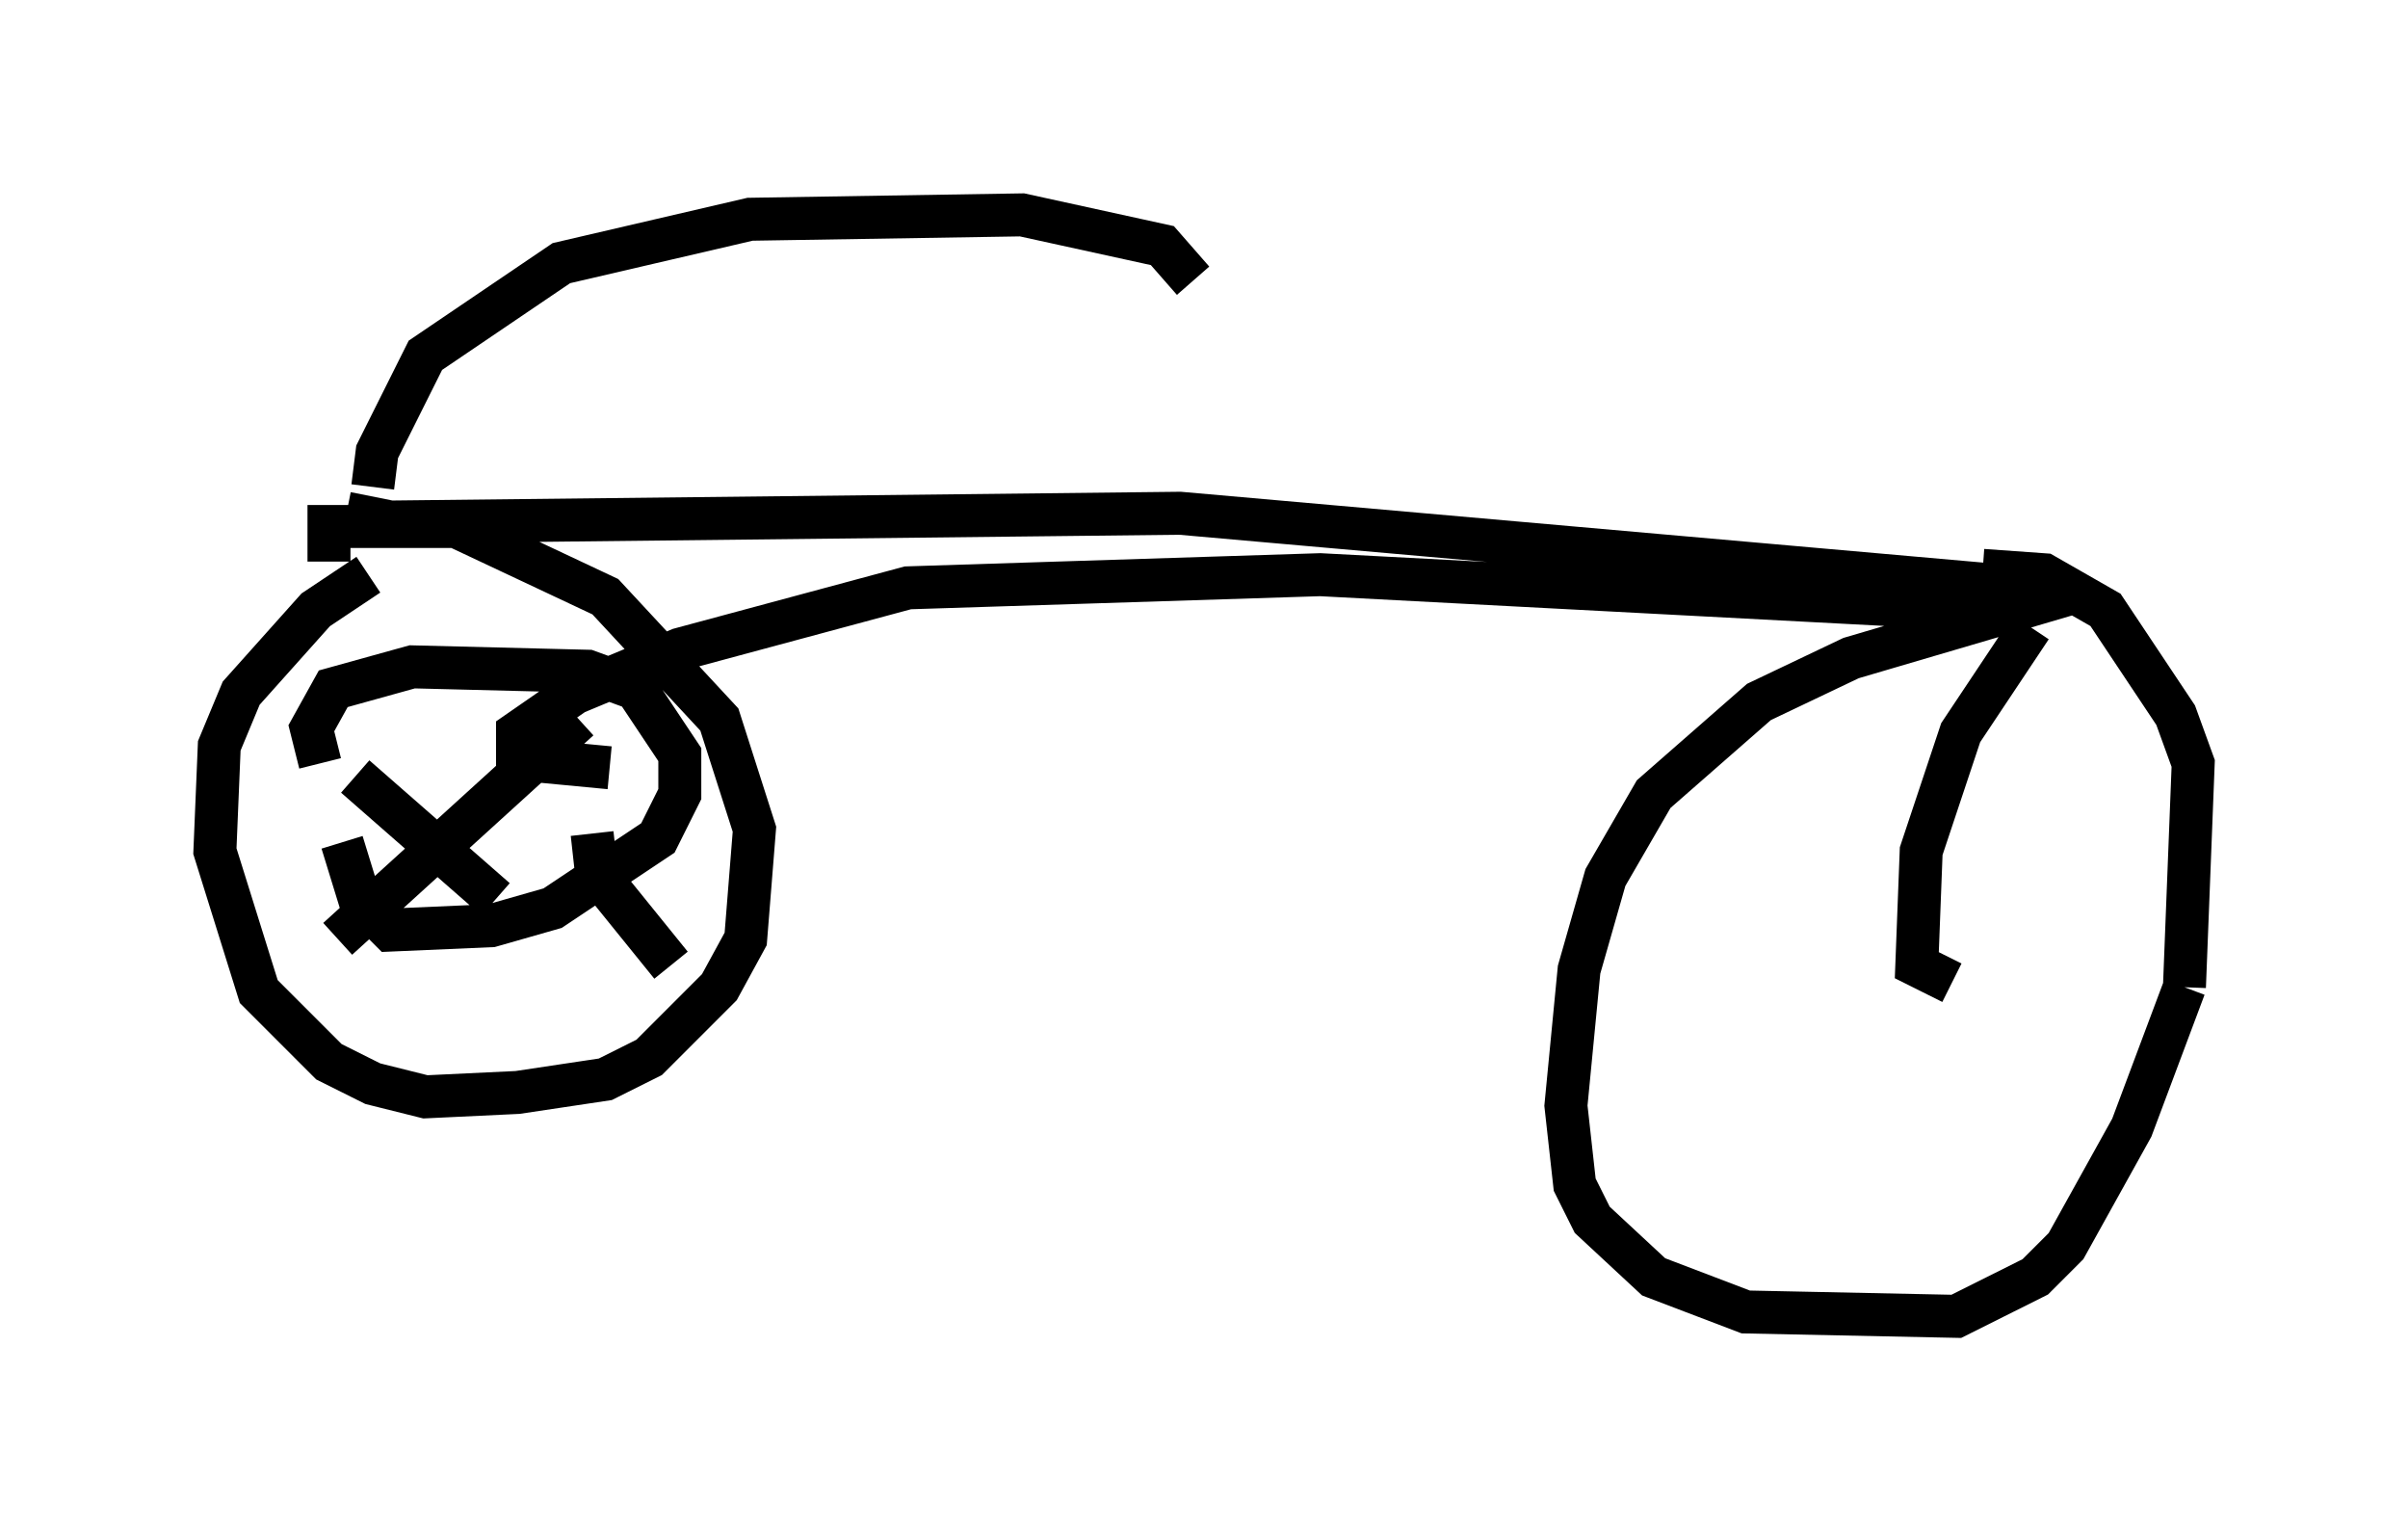 <?xml version="1.0" encoding="utf-8" ?>
<svg baseProfile="full" height="35.623" version="1.1" width="56.04" xmlns="http://www.w3.org/2000/svg" xmlns:ev="http://www.w3.org/2001/xml-events" xmlns:xlink="http://www.w3.org/1999/xlink"><defs /><rect fill="white" height="35.623" width="56.04" x="0" y="0" /><path d="M9.39, 12.044 m-0.715, -0.715 l0.102, -0.817 1.123, -2.246 l3.165, -2.144 4.39, -1.021 l6.329, -0.102 3.267, 0.715 l0.715, 0.817 m-19.702, 5.41 l1.021, 0.204 18.375, -0.204 l20.825, 1.838 -5.206, 1.531 l-2.144, 1.021 -2.45, 2.144 l-1.123, 1.94 -0.613, 2.144 l-0.306, 3.165 0.204, 1.838 l0.408, 0.817 1.429, 1.327 l2.144, 0.817 4.9, 0.102 l1.838, -0.919 0.715, -0.715 l1.531, -2.756 1.225, -3.267 m0.0, 0.0 l0.204, -5.206 -0.408, -1.123 l-1.633, -2.45 -1.429, -0.817 l-1.429, -0.102 m-38.486, -0.204 l0.0, -0.817 2.96, 0.0 l3.471, 1.633 2.654, 2.858 l0.817, 2.552 -0.204, 2.552 l-0.613, 1.123 -1.633, 1.633 l-1.021, 0.51 -2.042, 0.306 l-2.144, 0.102 -1.225, -0.306 l-1.021, -0.51 -1.633, -1.633 l-1.021, -3.267 0.102, -2.45 l0.51, -1.225 1.735, -1.94 l1.225, -0.817 m37.669, 0.817 l-15.517, -0.817 -9.596, 0.306 l-5.308, 1.429 -2.45, 1.021 l-1.327, 0.919 0.0, 0.613 l2.144, 0.204 m-6.738, -0.102 l-0.204, -0.817 0.51, -0.919 l1.838, -0.51 4.083, 0.102 l1.123, 0.408 1.021, 1.531 l0.0, 0.919 -0.51, 1.021 l-2.45, 1.633 -1.429, 0.408 l-2.348, 0.102 -0.715, -0.715 l-0.408, -1.327 m0.306, -1.531 l3.267, 2.858 m1.94, -4.185 l-5.615, 5.104 m5.921, -2.45 l0.102, 0.919 1.735, 2.144 m29.809, 0.408 l-0.817, -0.408 0.102, -2.654 l0.919, -2.756 1.633, -2.45 " fill="none" stroke="black" stroke-width="1" /></svg>